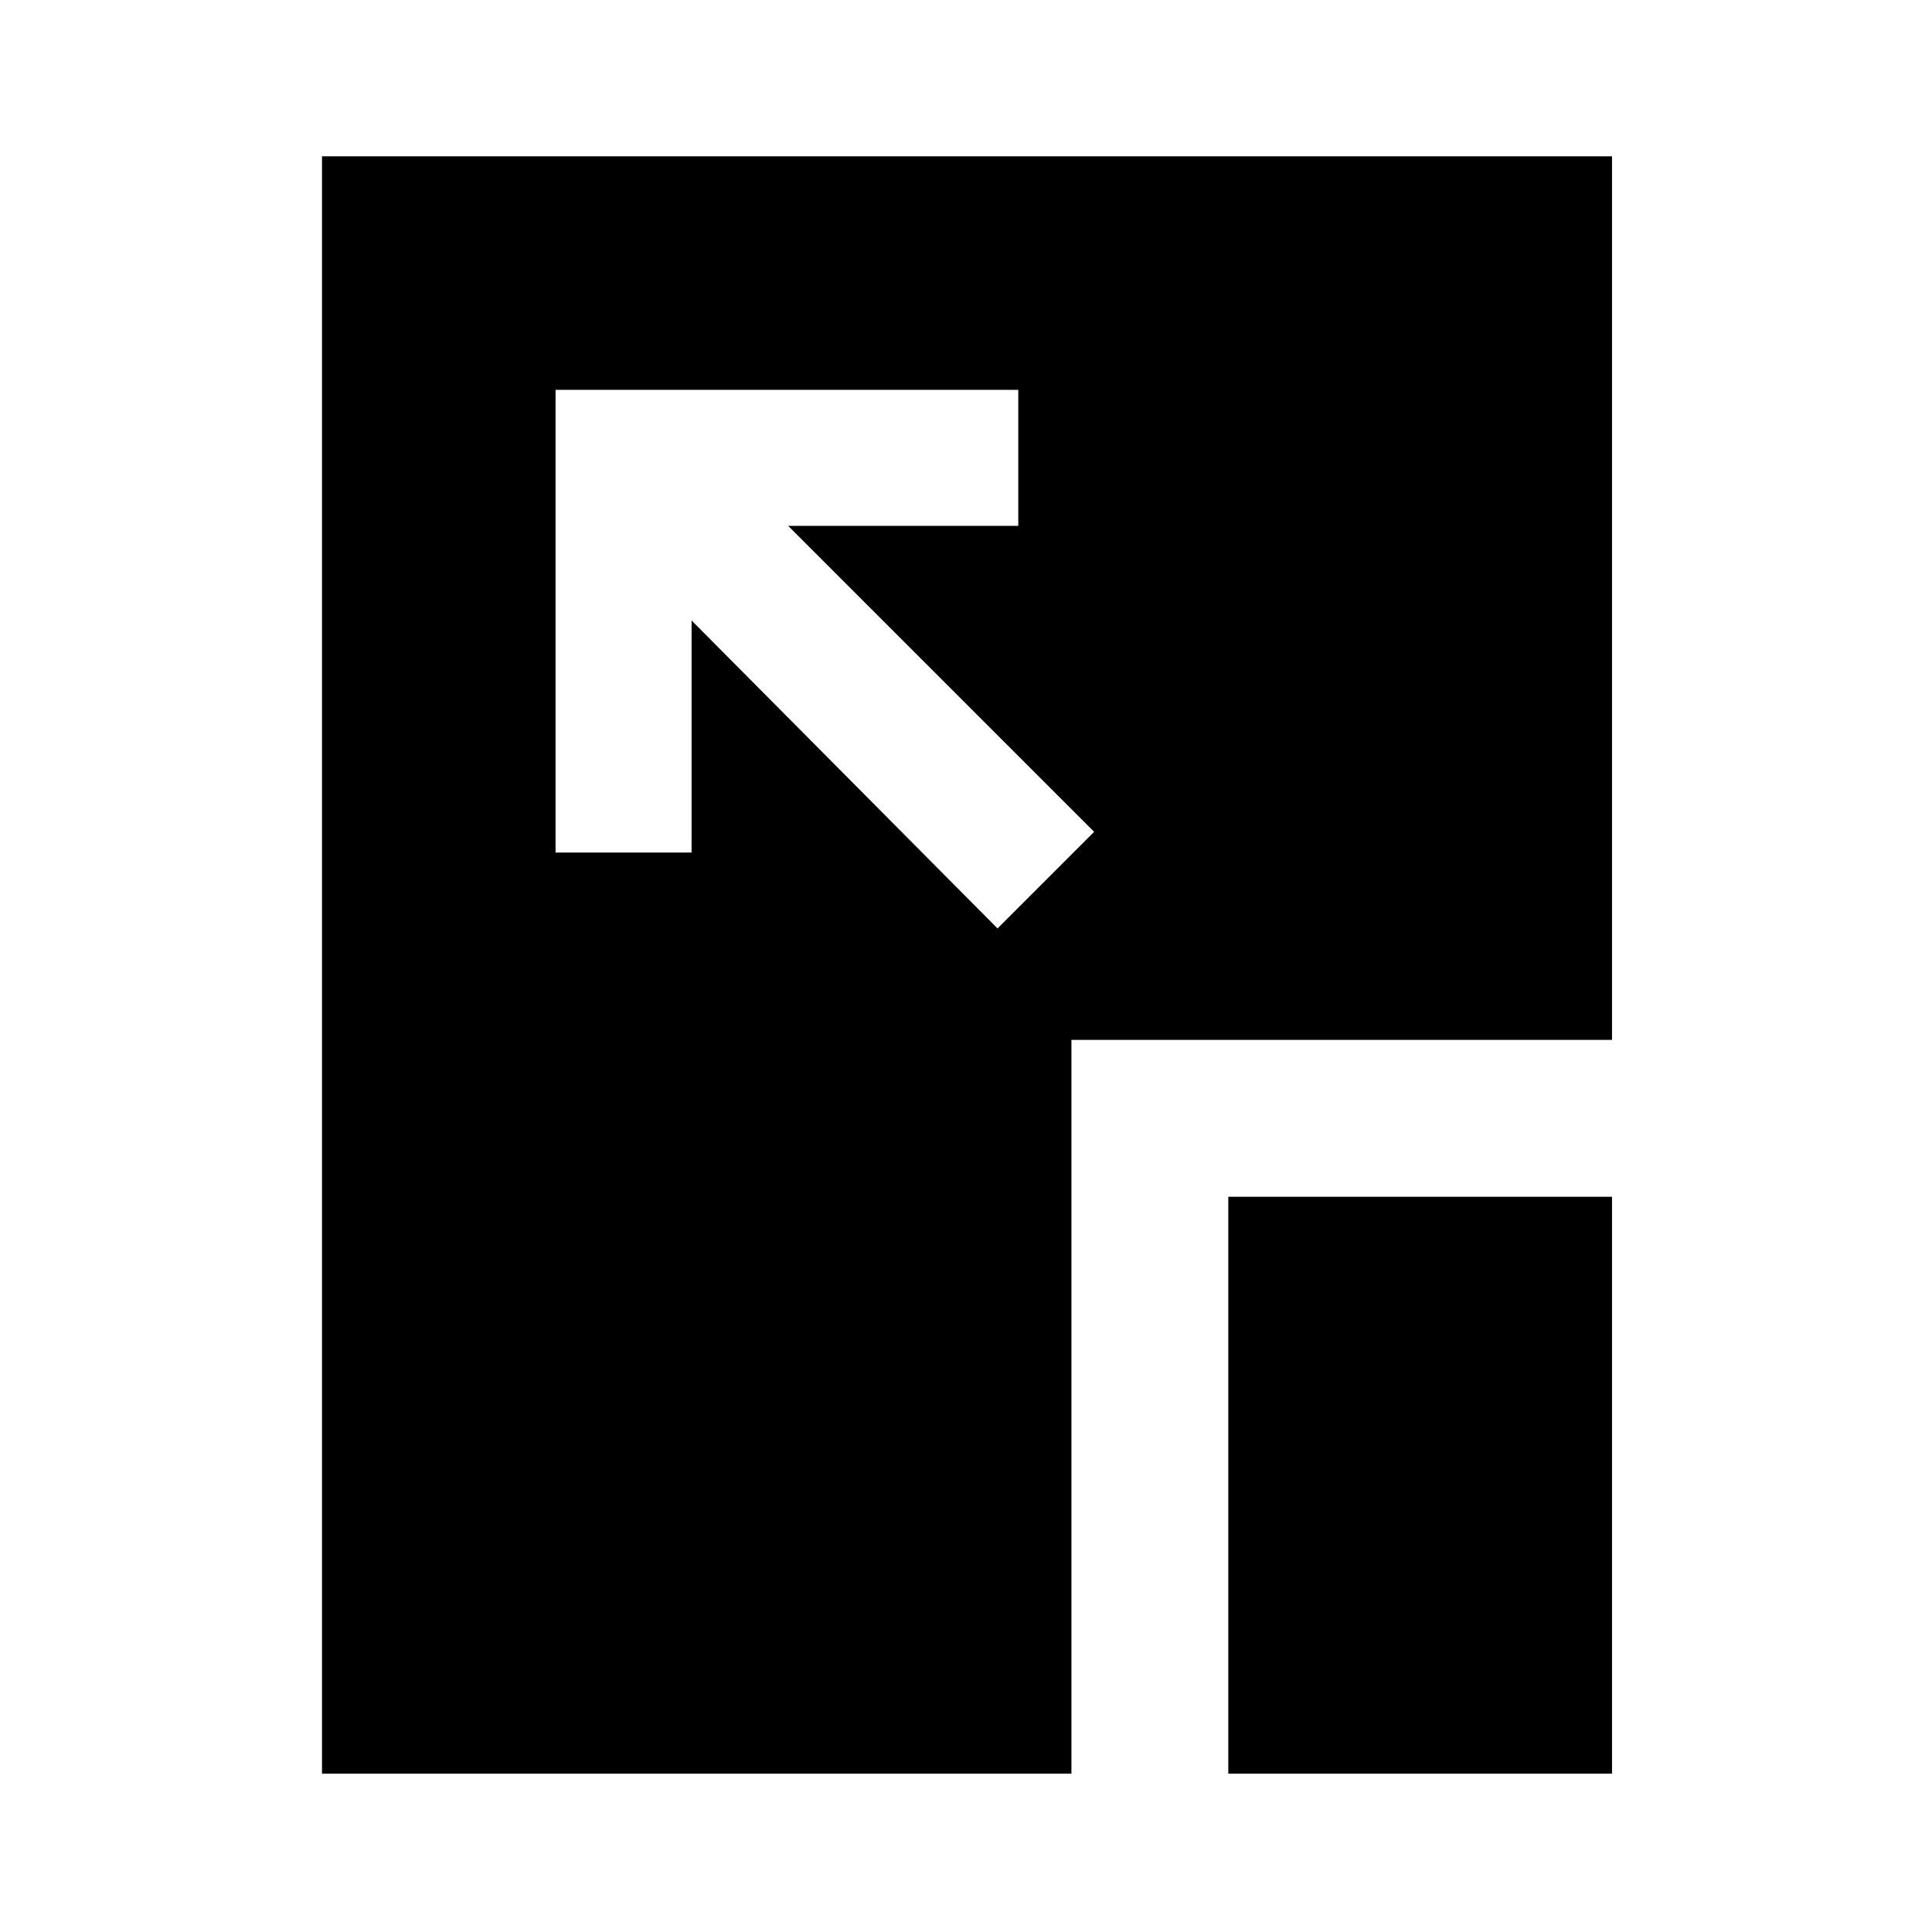 <svg xmlns="http://www.w3.org/2000/svg" height="40" viewBox="0 96 960 960" width="40"><path d="m495.667 557.333 47.999-47.999-152.028-152.028h114.335v-67.588H276.052V519.64h67.588V404.305l152.027 153.028Zm114.666 419.999V690.667h190.665v286.665H610.333Zm-450.331 0V173.668h640.996v439.05H532.384v364.614H160.002Z"/></svg>